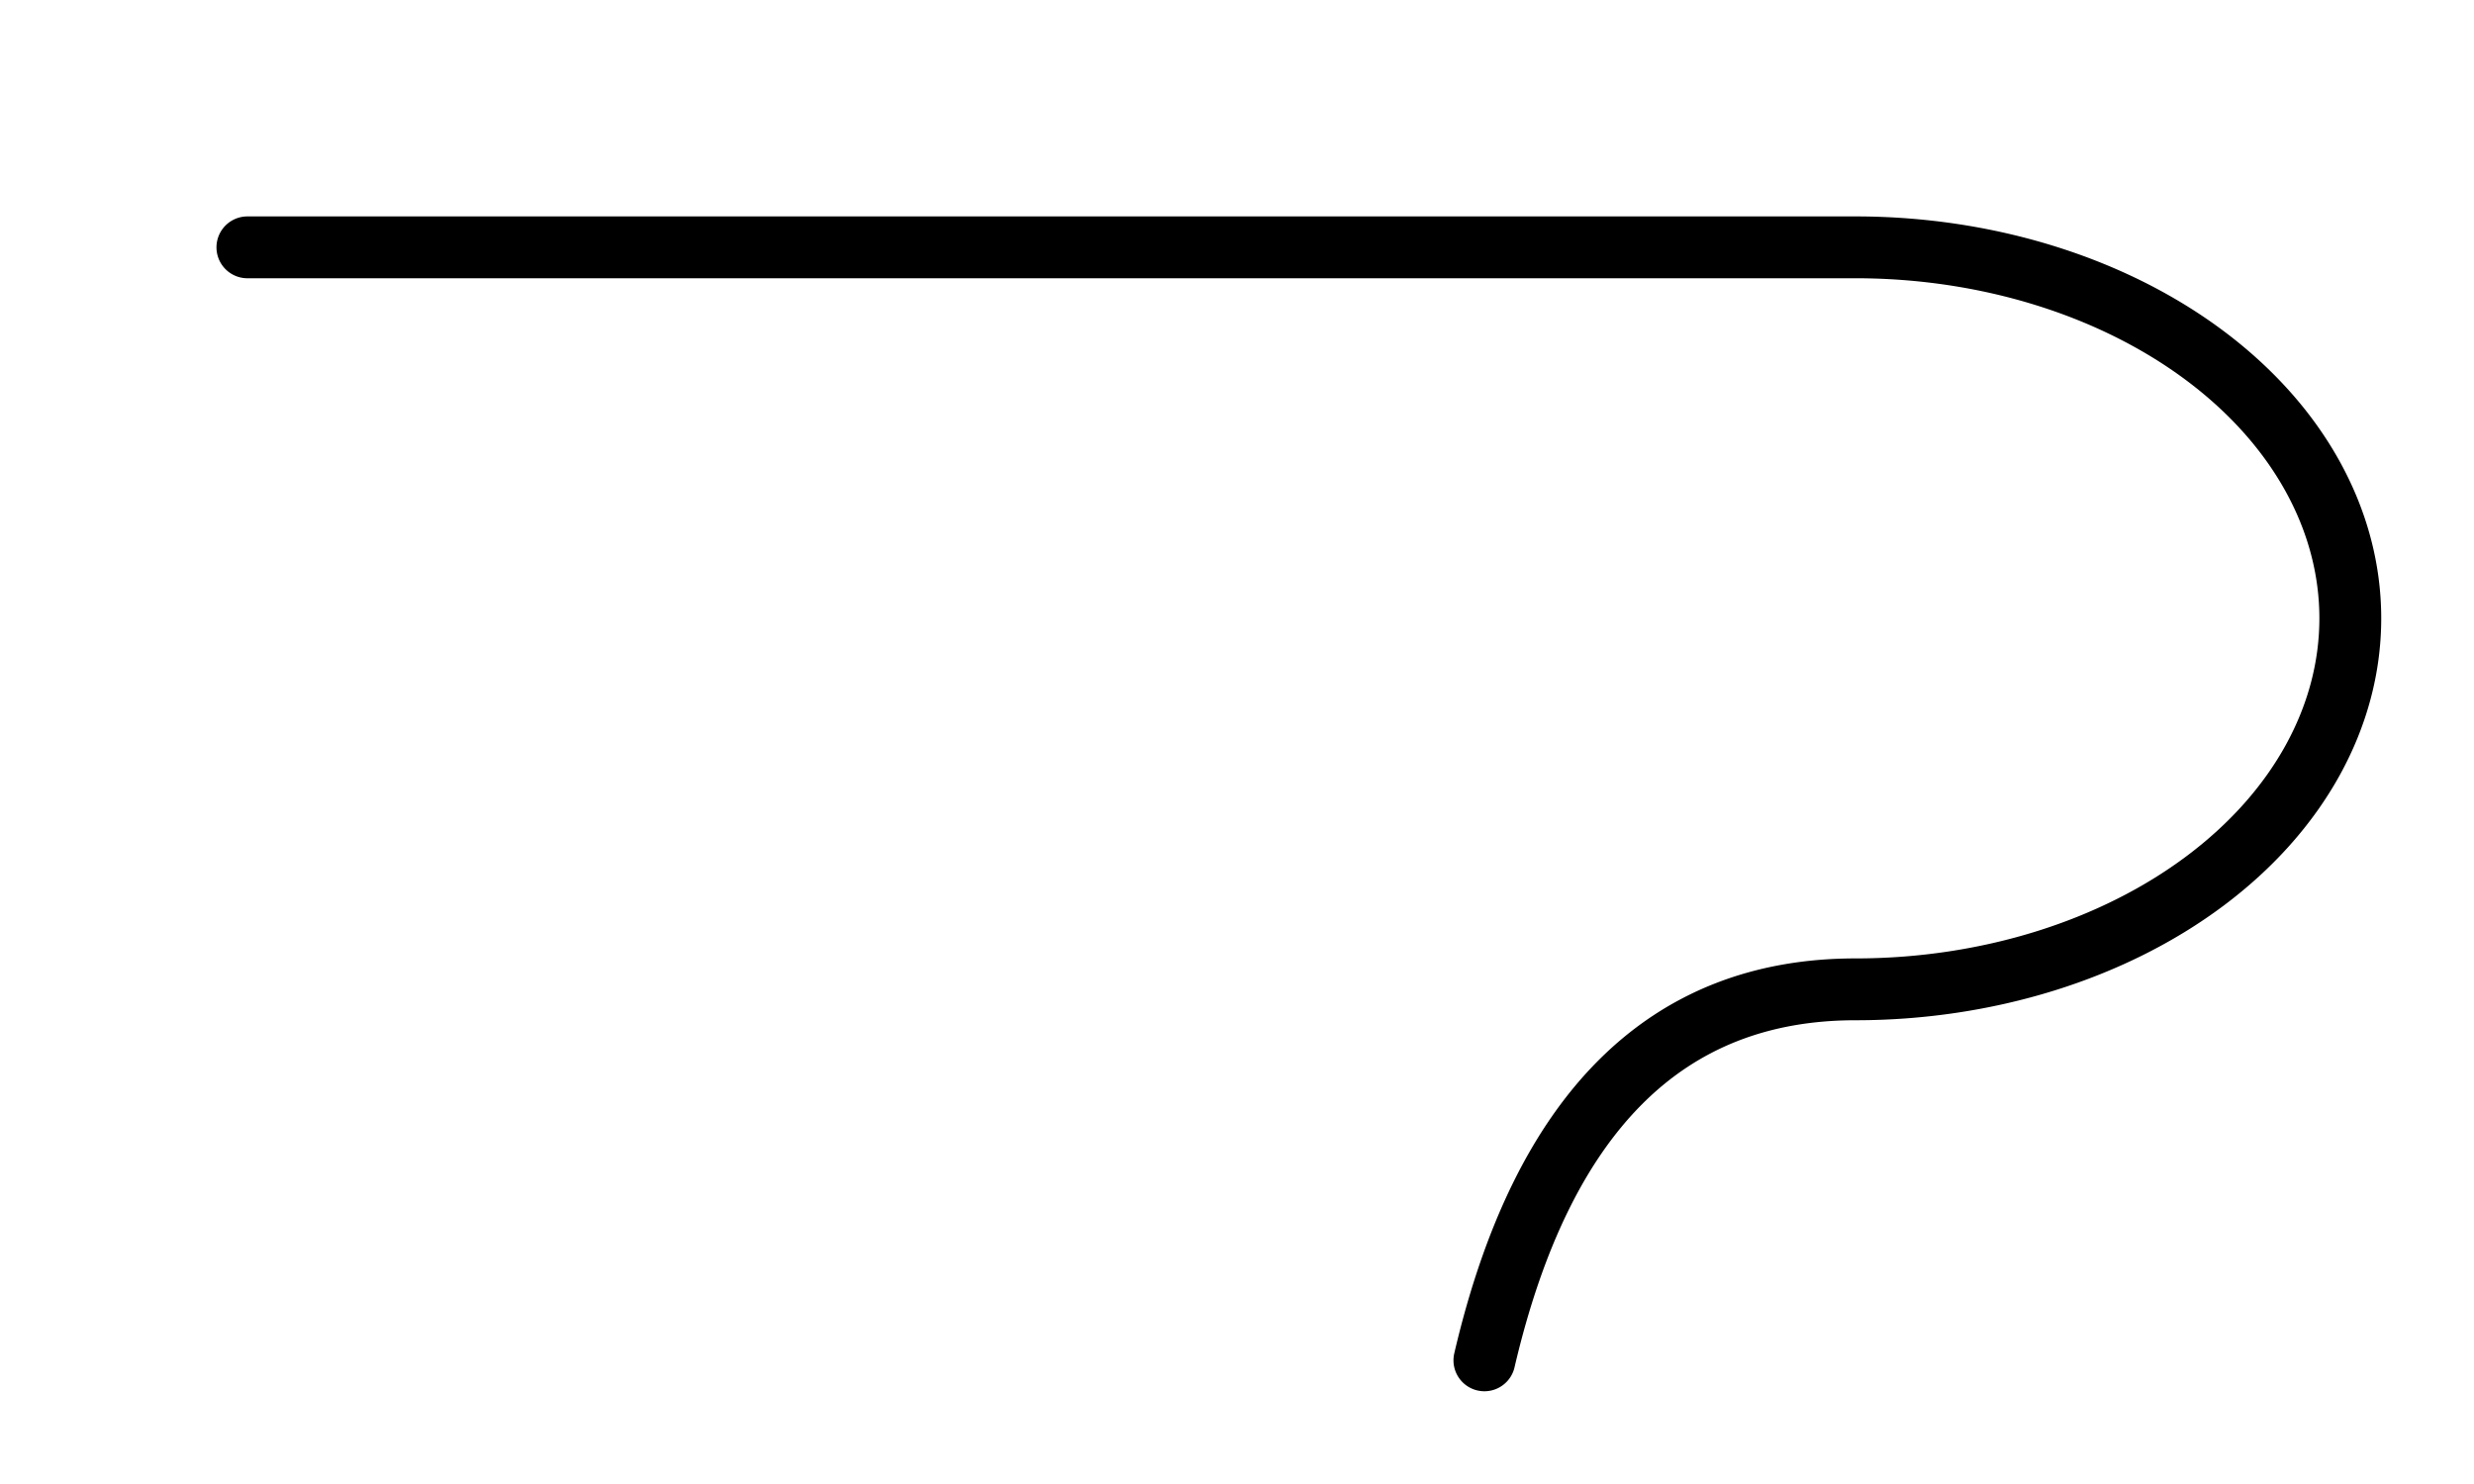 <?xml version="1.0" standalone="no"?>
<!DOCTYPE svg PUBLIC "-//W3C//DTD SVG 1.1//EN" 
  "http://www.w3.org/Graphics/SVG/1.1/DTD/svg11.dtd">
<svg width="200px" height="120px" 
     viewBox="0 0 200 120" version="1.1"
     xmlns="http://www.w3.org/2000/svg"
     xmlns:xlink="http://www.w3.org/1999/xlink" >
<title>Symbol of clouds of type H3 -Dense cirrus (Ci) from Cumulonimbus (Cb)</title>
<desc>Symbol of clouds of type H3 - Dense cirrus (Ci) from Cumulonimbus (Cb)</desc>
<desc>Made by user AnyFile of Wikimedia Commons on 2007-Oct-28.
Licenced in Public Domain </desc>
<path stroke="black" stroke-width="5" fill="none"
  stroke-linecap="round" stroke-linejoin="round"
  d="M20,20 h130 a40,30 0 0 1 0,60 q -23,0 -30,30" />
</svg>

